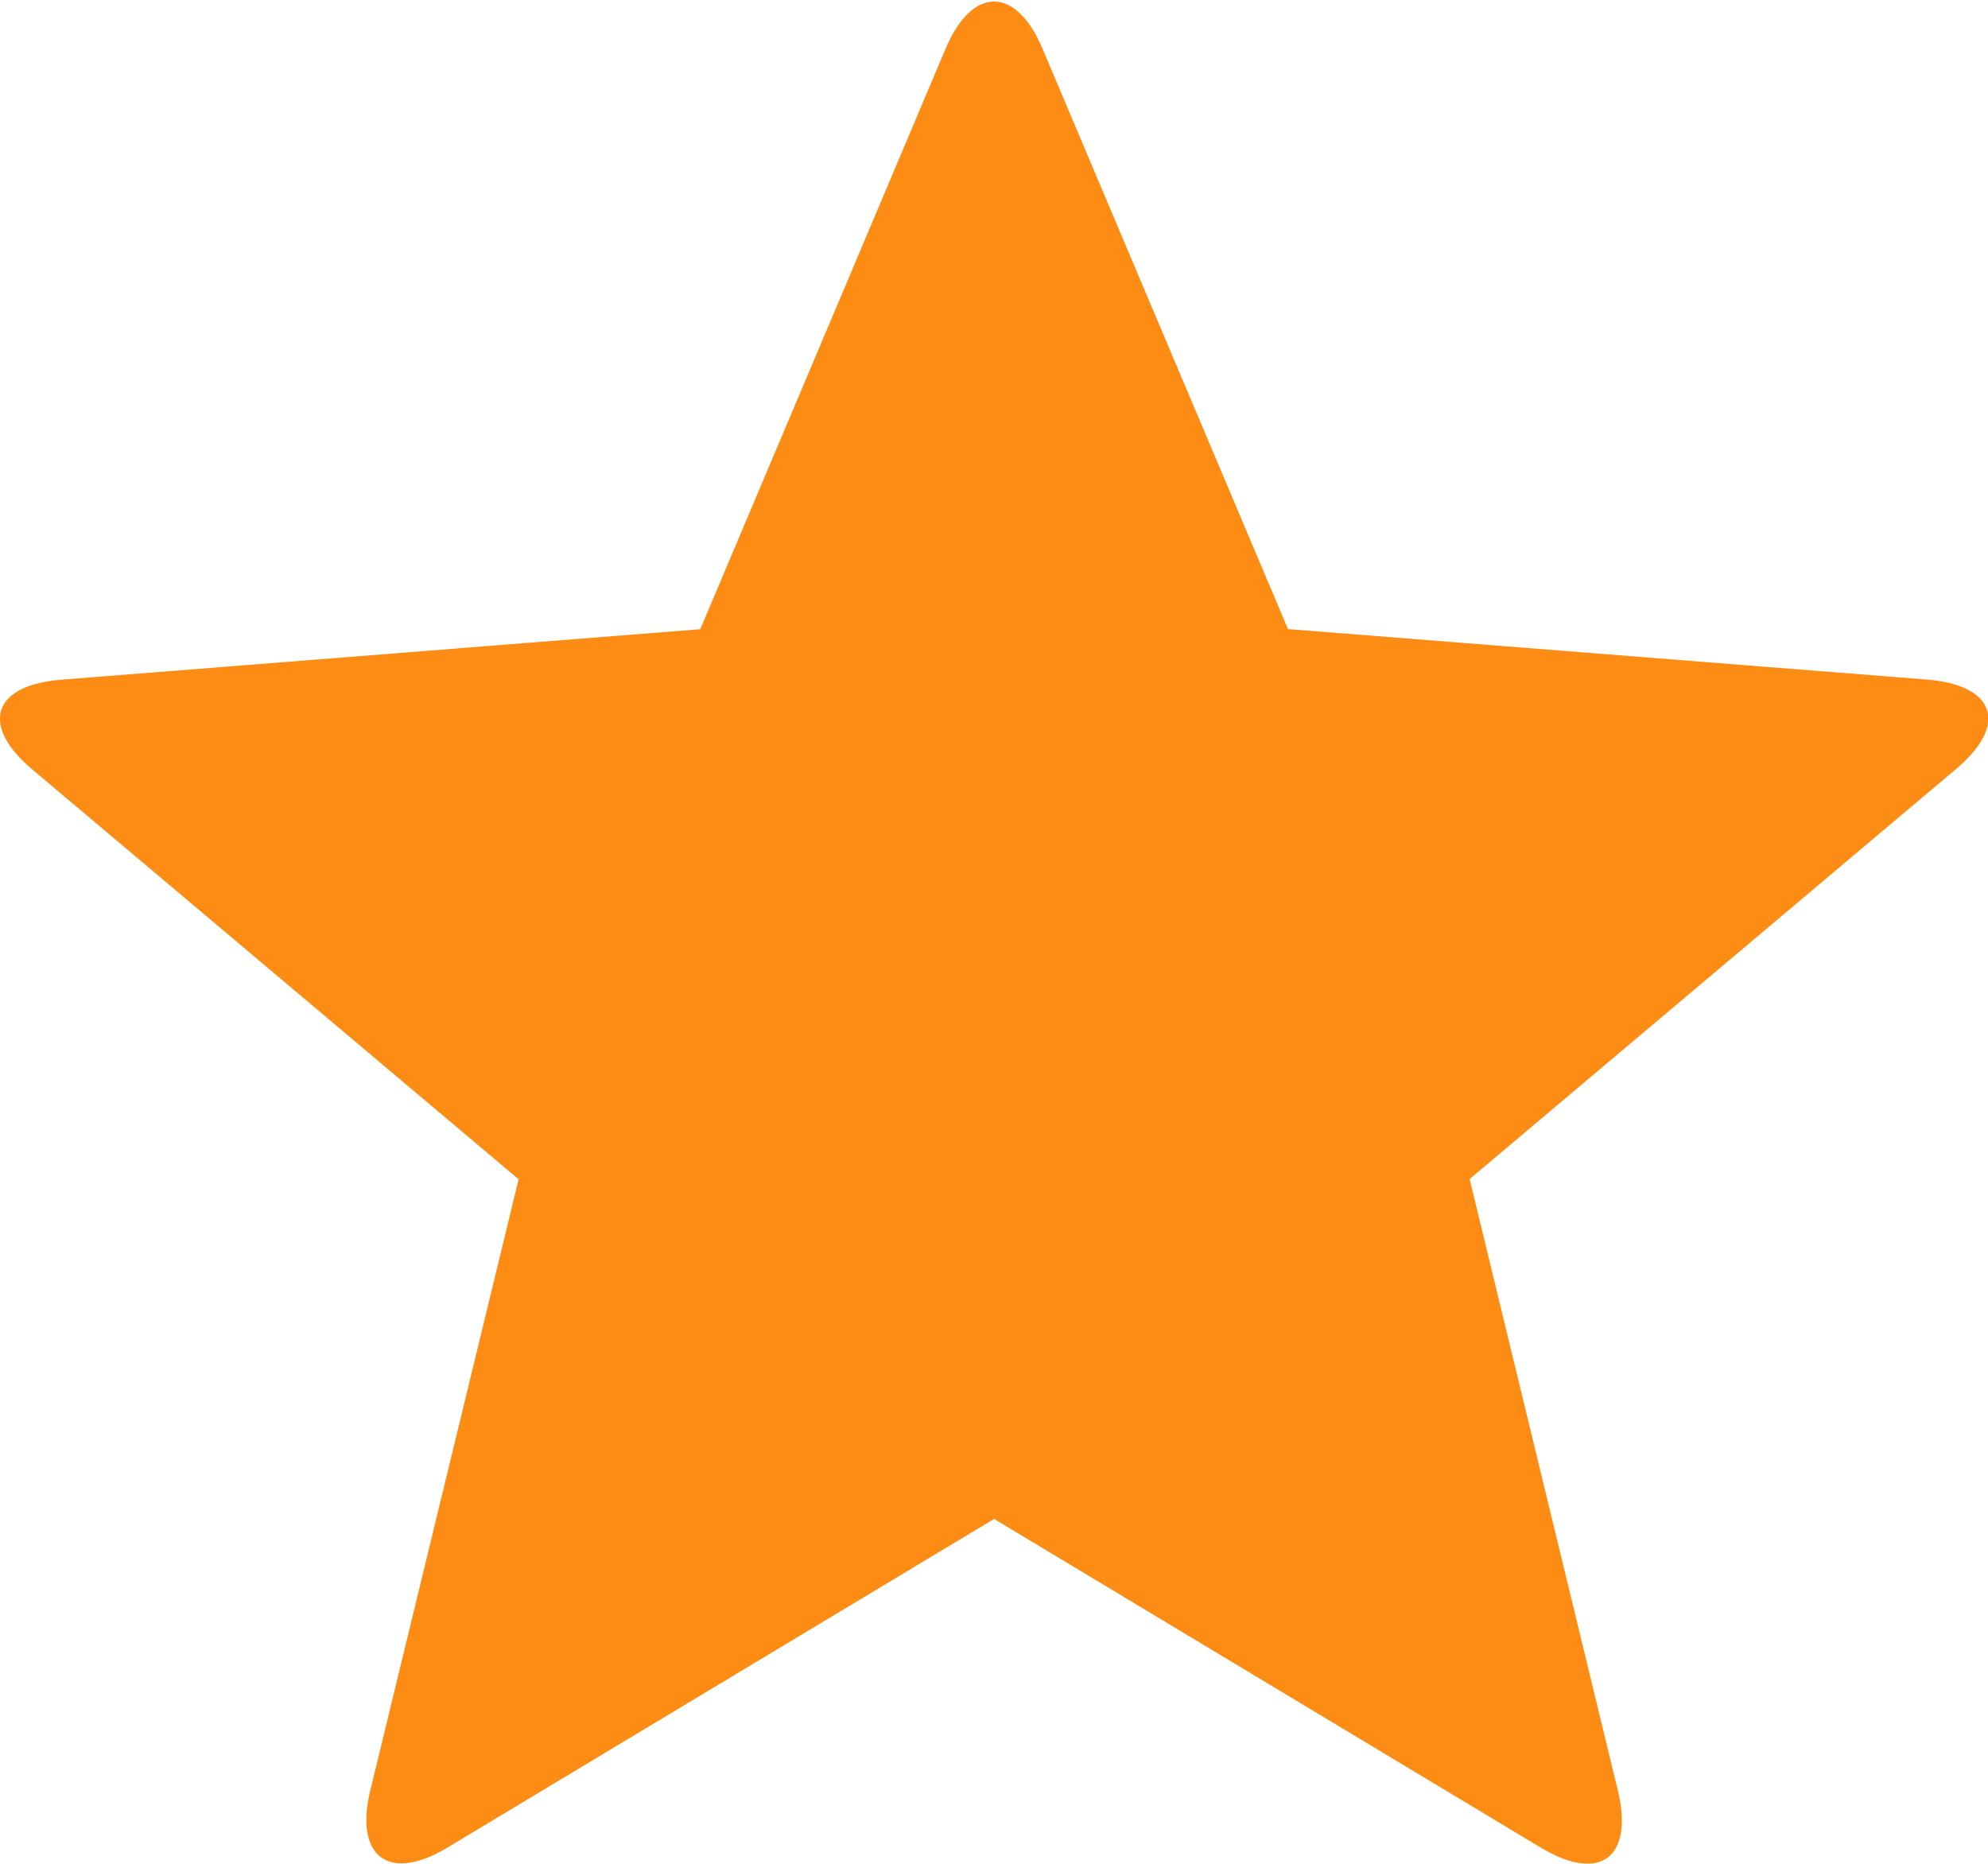 <svg xmlns="http://www.w3.org/2000/svg" width="16" height="15" viewBox="0 0 16 15">
    <path fill="#FC8C14" fill-rule="evenodd" d="M8 12.225L3.6 14.87c-.472.284-.748.072-.62-.459l1.194-4.92-3.916-3.3c-.42-.355-.32-.677.238-.721l5.14-.406L7.61.393c.216-.511.569-.504.781 0l1.975 4.67 5.14.406c.552.043.663.362.237.72l-3.915 3.3 1.193 4.921c.13.538-.142.747-.62.46L8 12.224z"/>
</svg>
